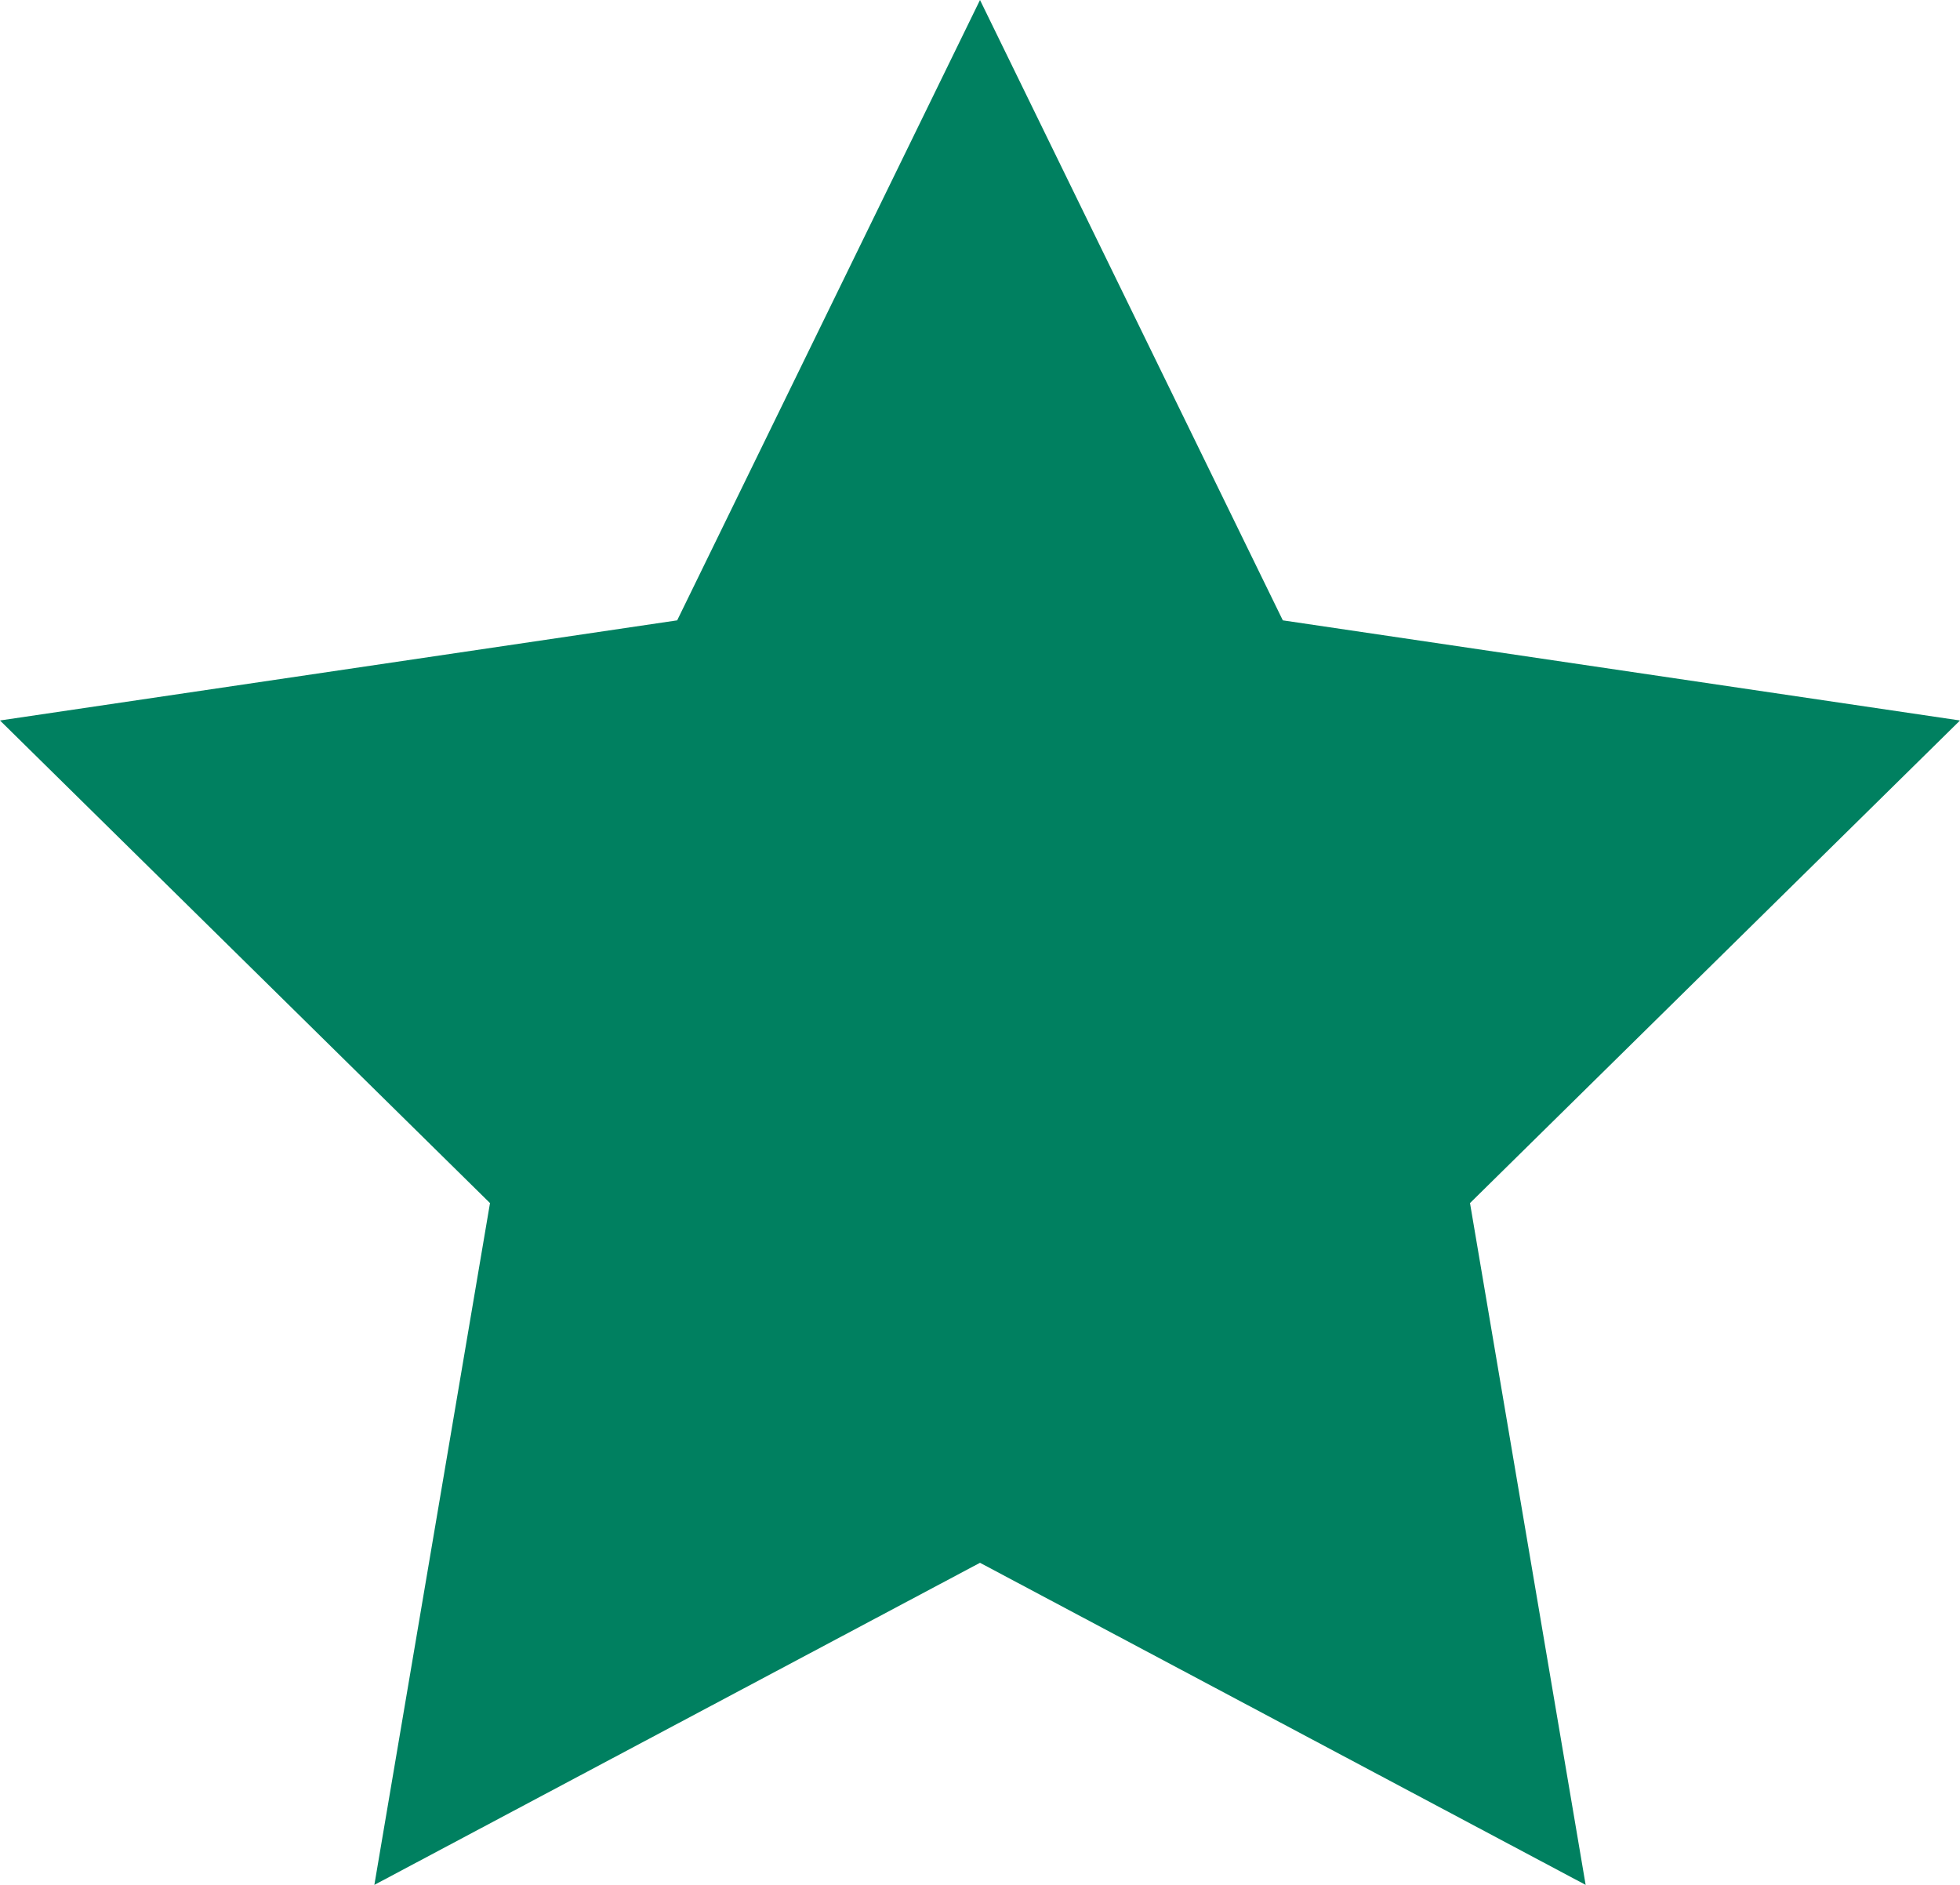 <svg width="26" height="25" viewBox="0 0 26 25" fill="none" xmlns="http://www.w3.org/2000/svg">
<path d="M13 0L17.017 8.228L26 9.556L19.5 15.957L21.034 25L13 20.728L4.966 25L6.5 15.957L0 9.556L8.983 8.228L13 0Z" fill="#008060"/>
</svg>
